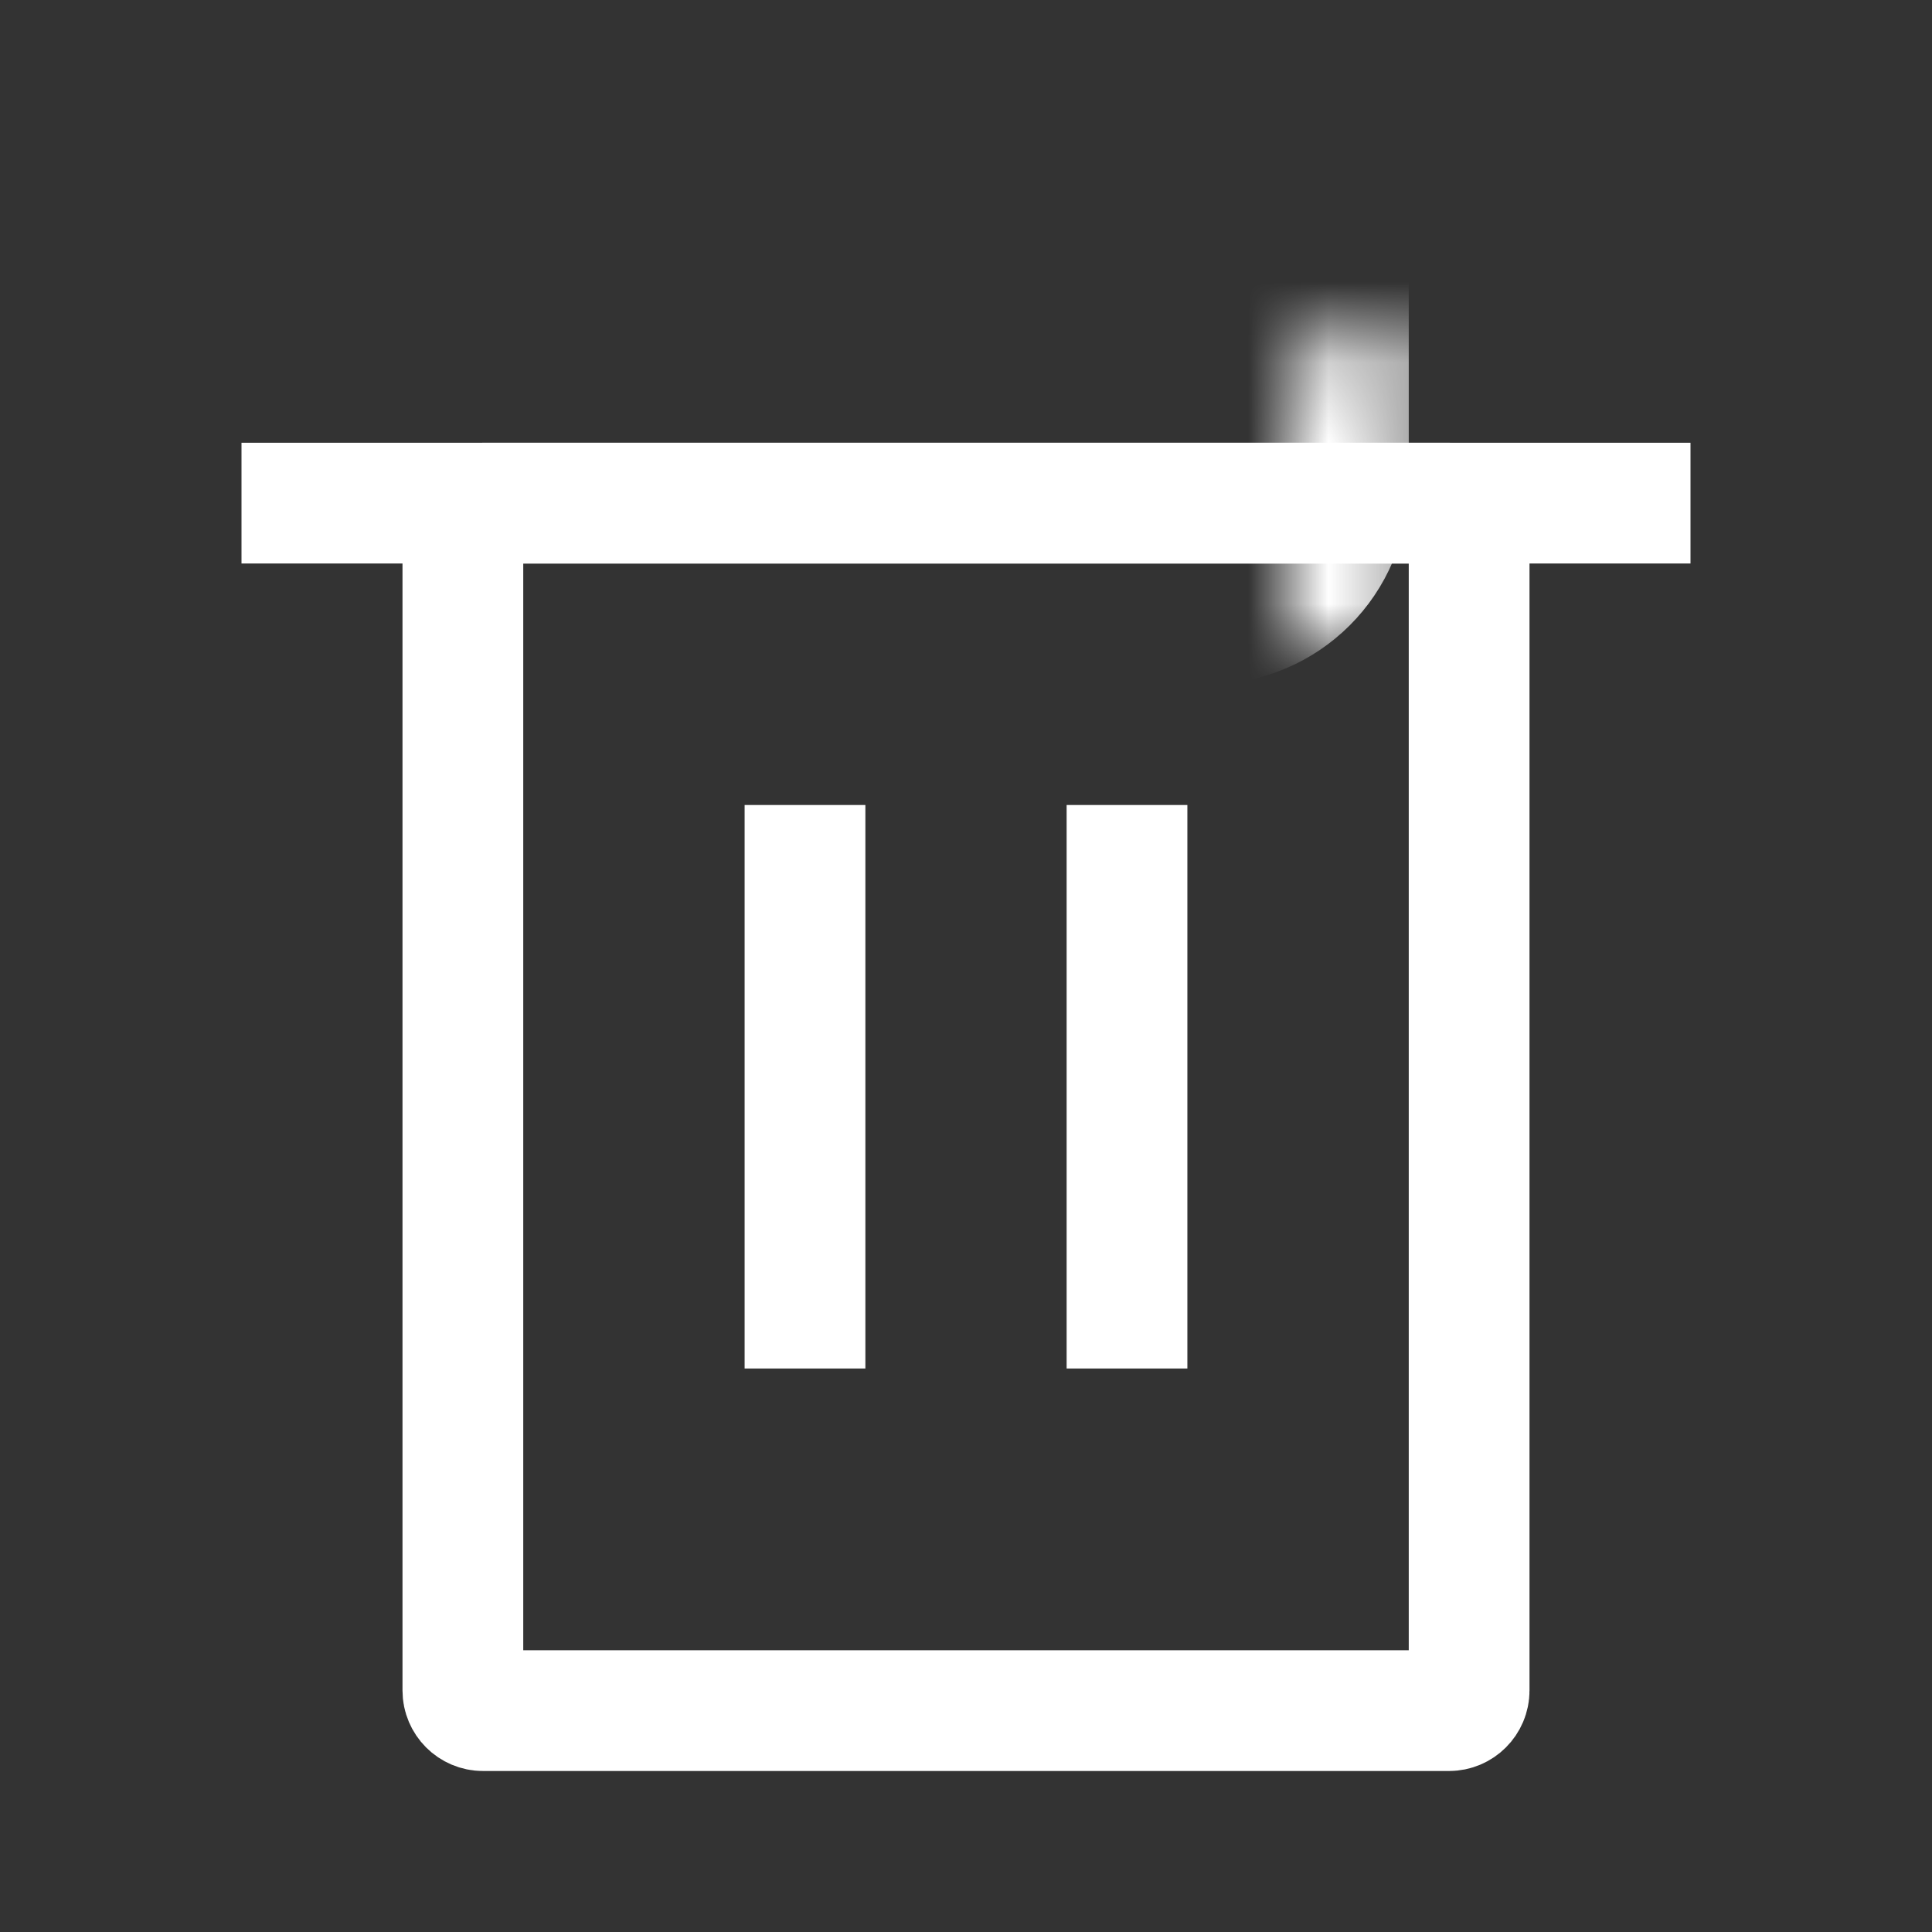 <svg width="24" height="24" viewBox="0 0 24 24" fill="none" xmlns="http://www.w3.org/2000/svg">
<rect x="0" y="0" width="24" height="24" fill="#333333" stroke="none"/>
<path d="M5.75 6.5C5.75 6.362 5.862 6.25 6 6.25H18C18.138 6.25 18.25 6.362 18.25 6.5V21C18.25 21.138 18.138 21.25 18 21.25H6C5.862 21.25 5.75 21.138 5.75 21V6.5Z" stroke="white" stroke-width="1.5"/>
<mask id="path-2-inside-1_772_11621" fill="white">
<rect x="8" y="2" width="8" height="5" rx="1"/>
</mask>
<rect x="8" y="2" width="8" height="5" rx="1" stroke="white" stroke-width="3" mask="url(#path-2-inside-1_772_11621)"/>
<path d="M3 5.5H21V7H3V5.5Z" fill="white"/>
<path d="M10 10V17" stroke="white" stroke-width="1.5"/>
<path d="M14 10V17" stroke="white" stroke-width="1.5"/>
</svg>
